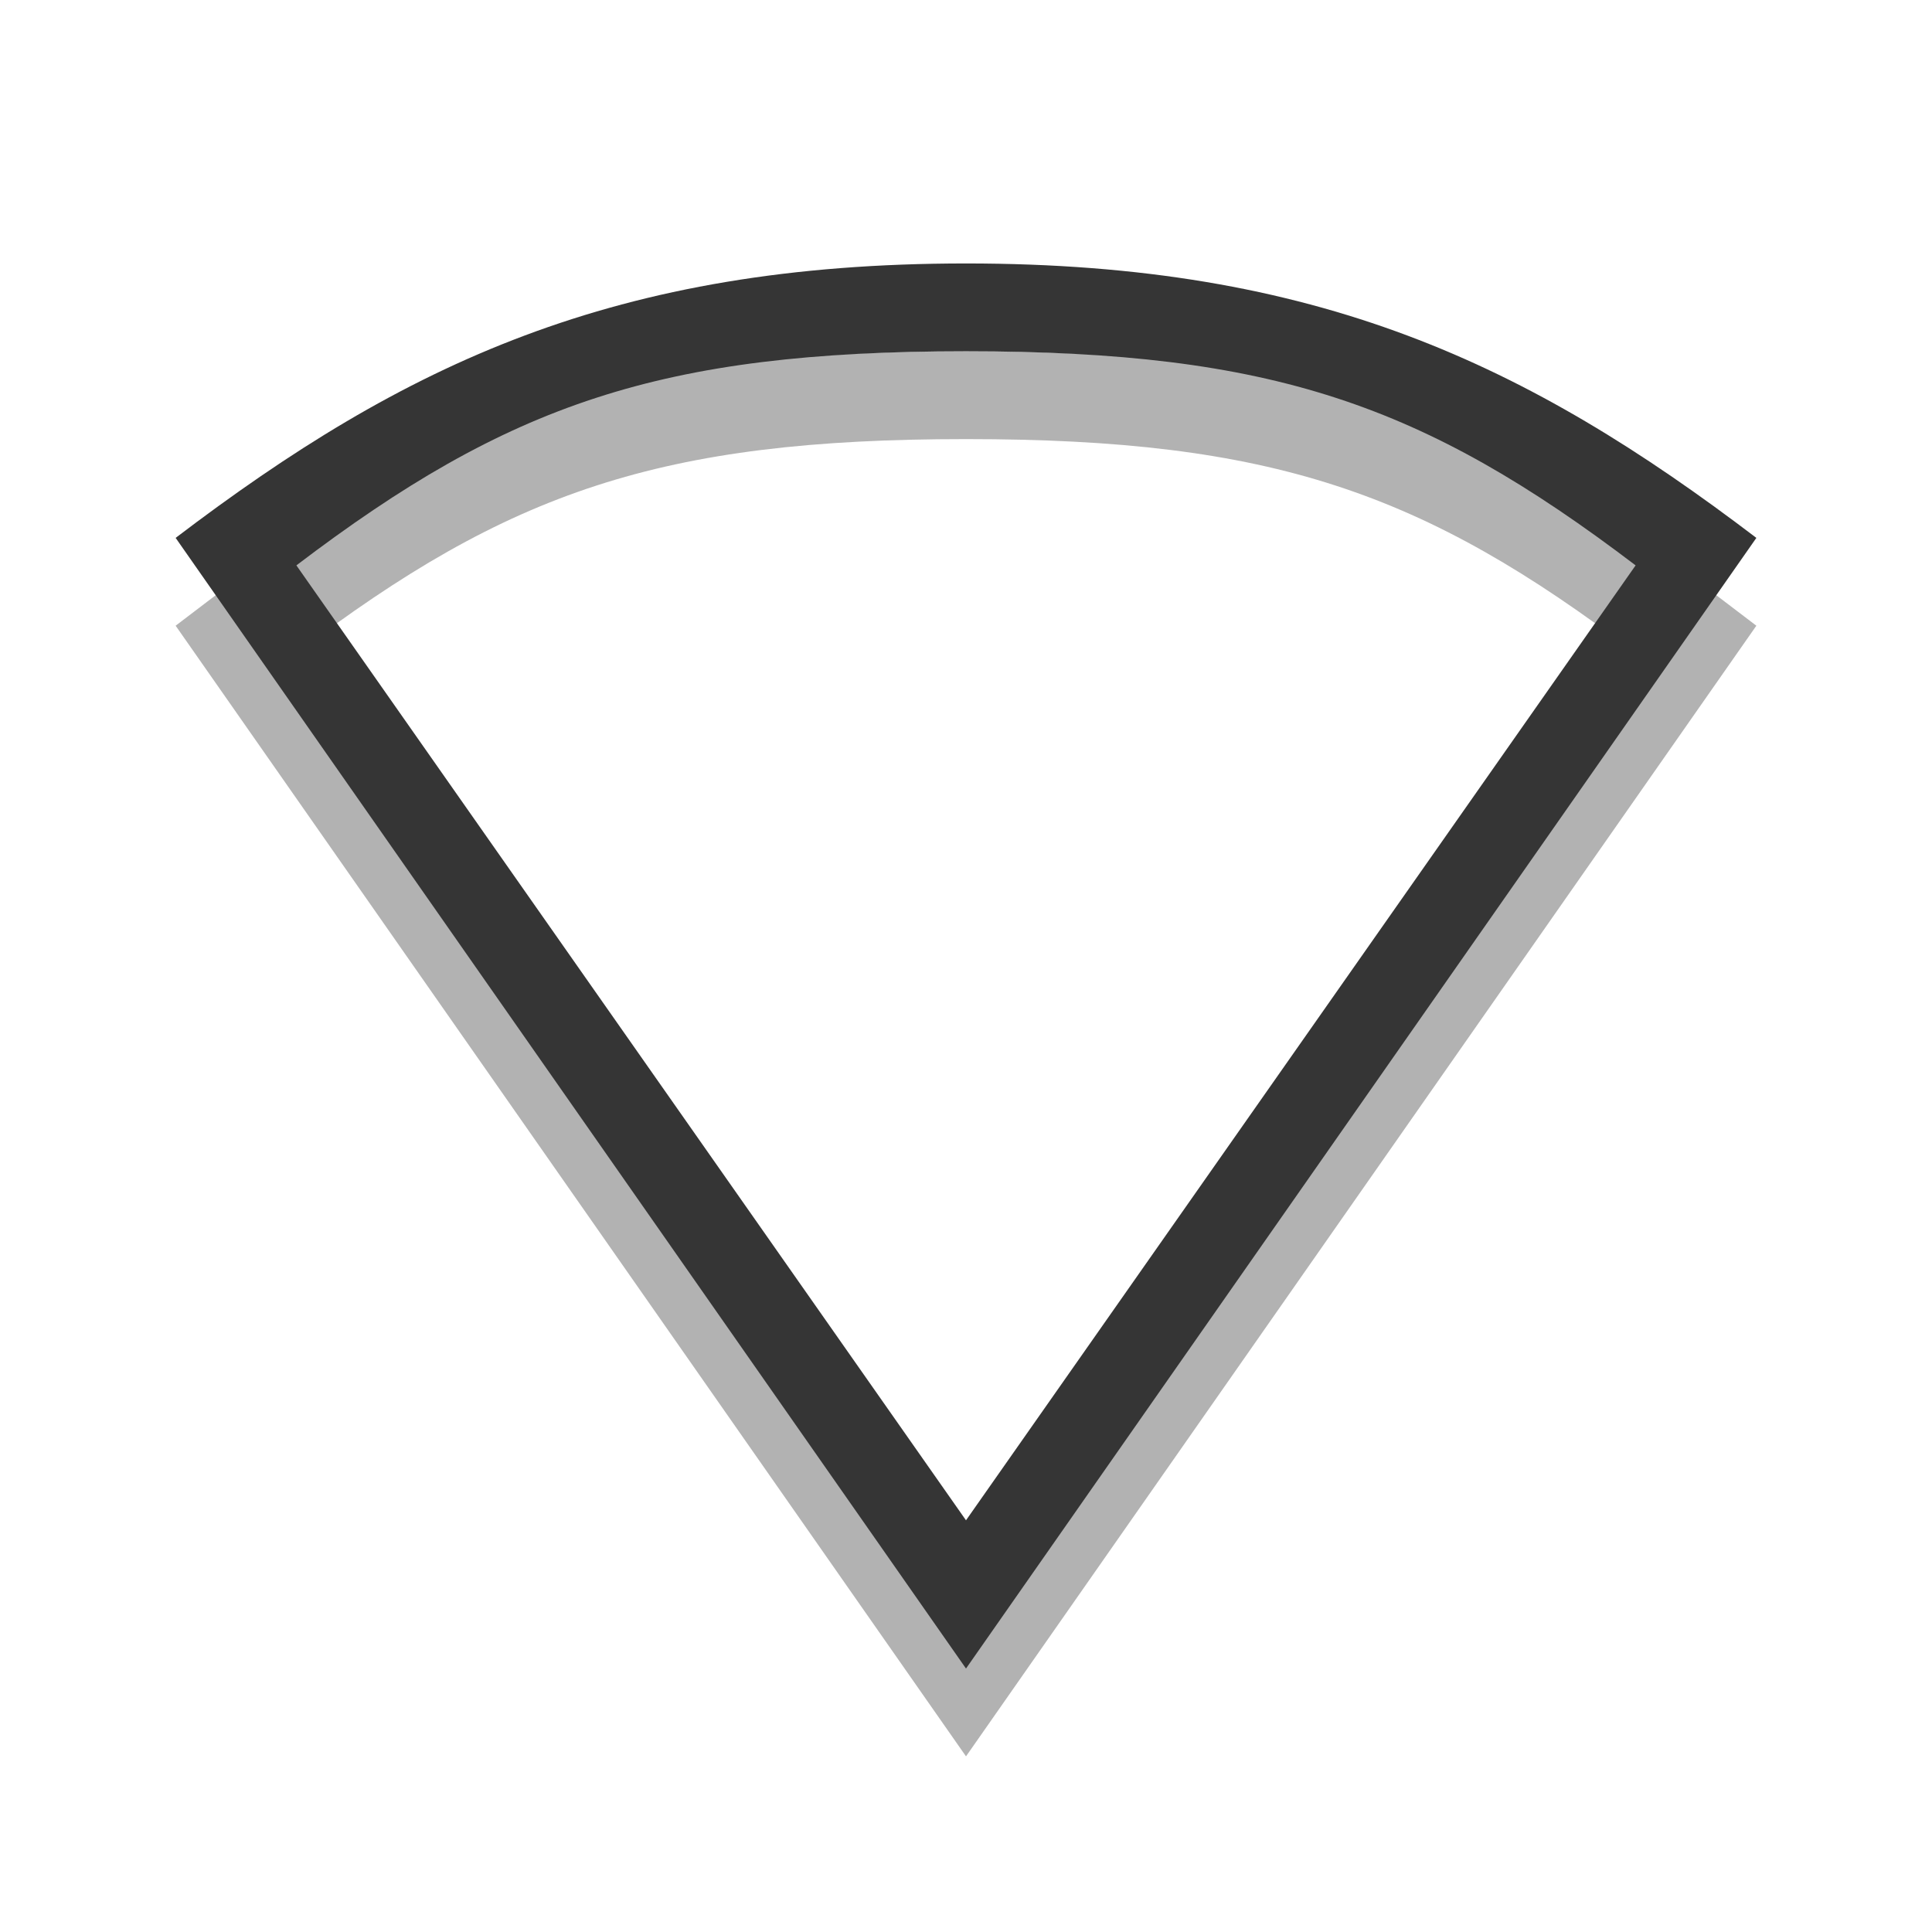 <?xml version="1.0" encoding="UTF-8" standalone="no"?>
<svg
   xmlns:dc="http://purl.org/dc/elements/1.1/"
   xmlns:cc="http://creativecommons.org/ns#"
   xmlns:rdf="http://www.w3.org/1999/02/22-rdf-syntax-ns#"
   xmlns:svg="http://www.w3.org/2000/svg"
   xmlns="http://www.w3.org/2000/svg"
   xmlns:sodipodi="http://sodipodi.sourceforge.net/DTD/sodipodi-0.dtd"
   xmlns:inkscape="http://www.inkscape.org/namespaces/inkscape"
   viewBox="0 0 22 22"
   id="svg2"
   version="1.1"
   inkscape:version="0.48.5 r10040"
   width="100%"
   height="100%"
   sodipodi:docname="network-offline.svg">
  <defs
     id="defs18" />
  <sodipodi:namedview
     pagecolor="#ffffff"
     bordercolor="#666666"
     borderopacity="1"
     objecttolerance="10"
     gridtolerance="10"
     guidetolerance="10"
     inkscape:pageopacity="0"
     inkscape:pageshadow="2"
     inkscape:window-width="1280"
     inkscape:window-height="970"
     id="namedview16"
     showgrid="true"
     inkscape:zoom="11.313709"
     inkscape:cx="8.773198"
     inkscape:cy="1.3793457"
     inkscape:window-x="0"
     inkscape:window-y="0"
     inkscape:window-maximized="1"
     inkscape:current-layer="svg2">
    <inkscape:grid
       type="xygrid"
       id="grid3024" />
  </sodipodi:namedview>
  <path
     id="path3899"
     d="M 11,4 C 6,4 4.601,5.146 2,7.125 L 11,20 20,7.125 C 17.399,5.146 16,4 11,4 z m 0,1 c 3.484,0 5.21,0.603 7.625,2.438 L 11,18.312 3.375,7.438 C 5.79,5.603 7.516,5 11,5 z"
     style="line-height:normal;color:#000000;fill:#000000;fill-opacity:0.302"
     inkscape:connector-curvature="0"
     sodipodi:nodetypes="scccsscccs" />
  <path
     style="line-height:normal;color:#000000;fill:#353535"
     d="M 11 3 C 7 3 4.601 4.146 2 6.125 L 11 19 L 20 6.125 C 17.399 4.146 15 3 11 3 z M 11 4 C 14.484 4 16.21 4.603 18.625 6.438 L 11 17.312 L 3.375 6.438 C 5.79 4.603 7.516 4 11 4 z "
     id="path18-7" />
</svg>

